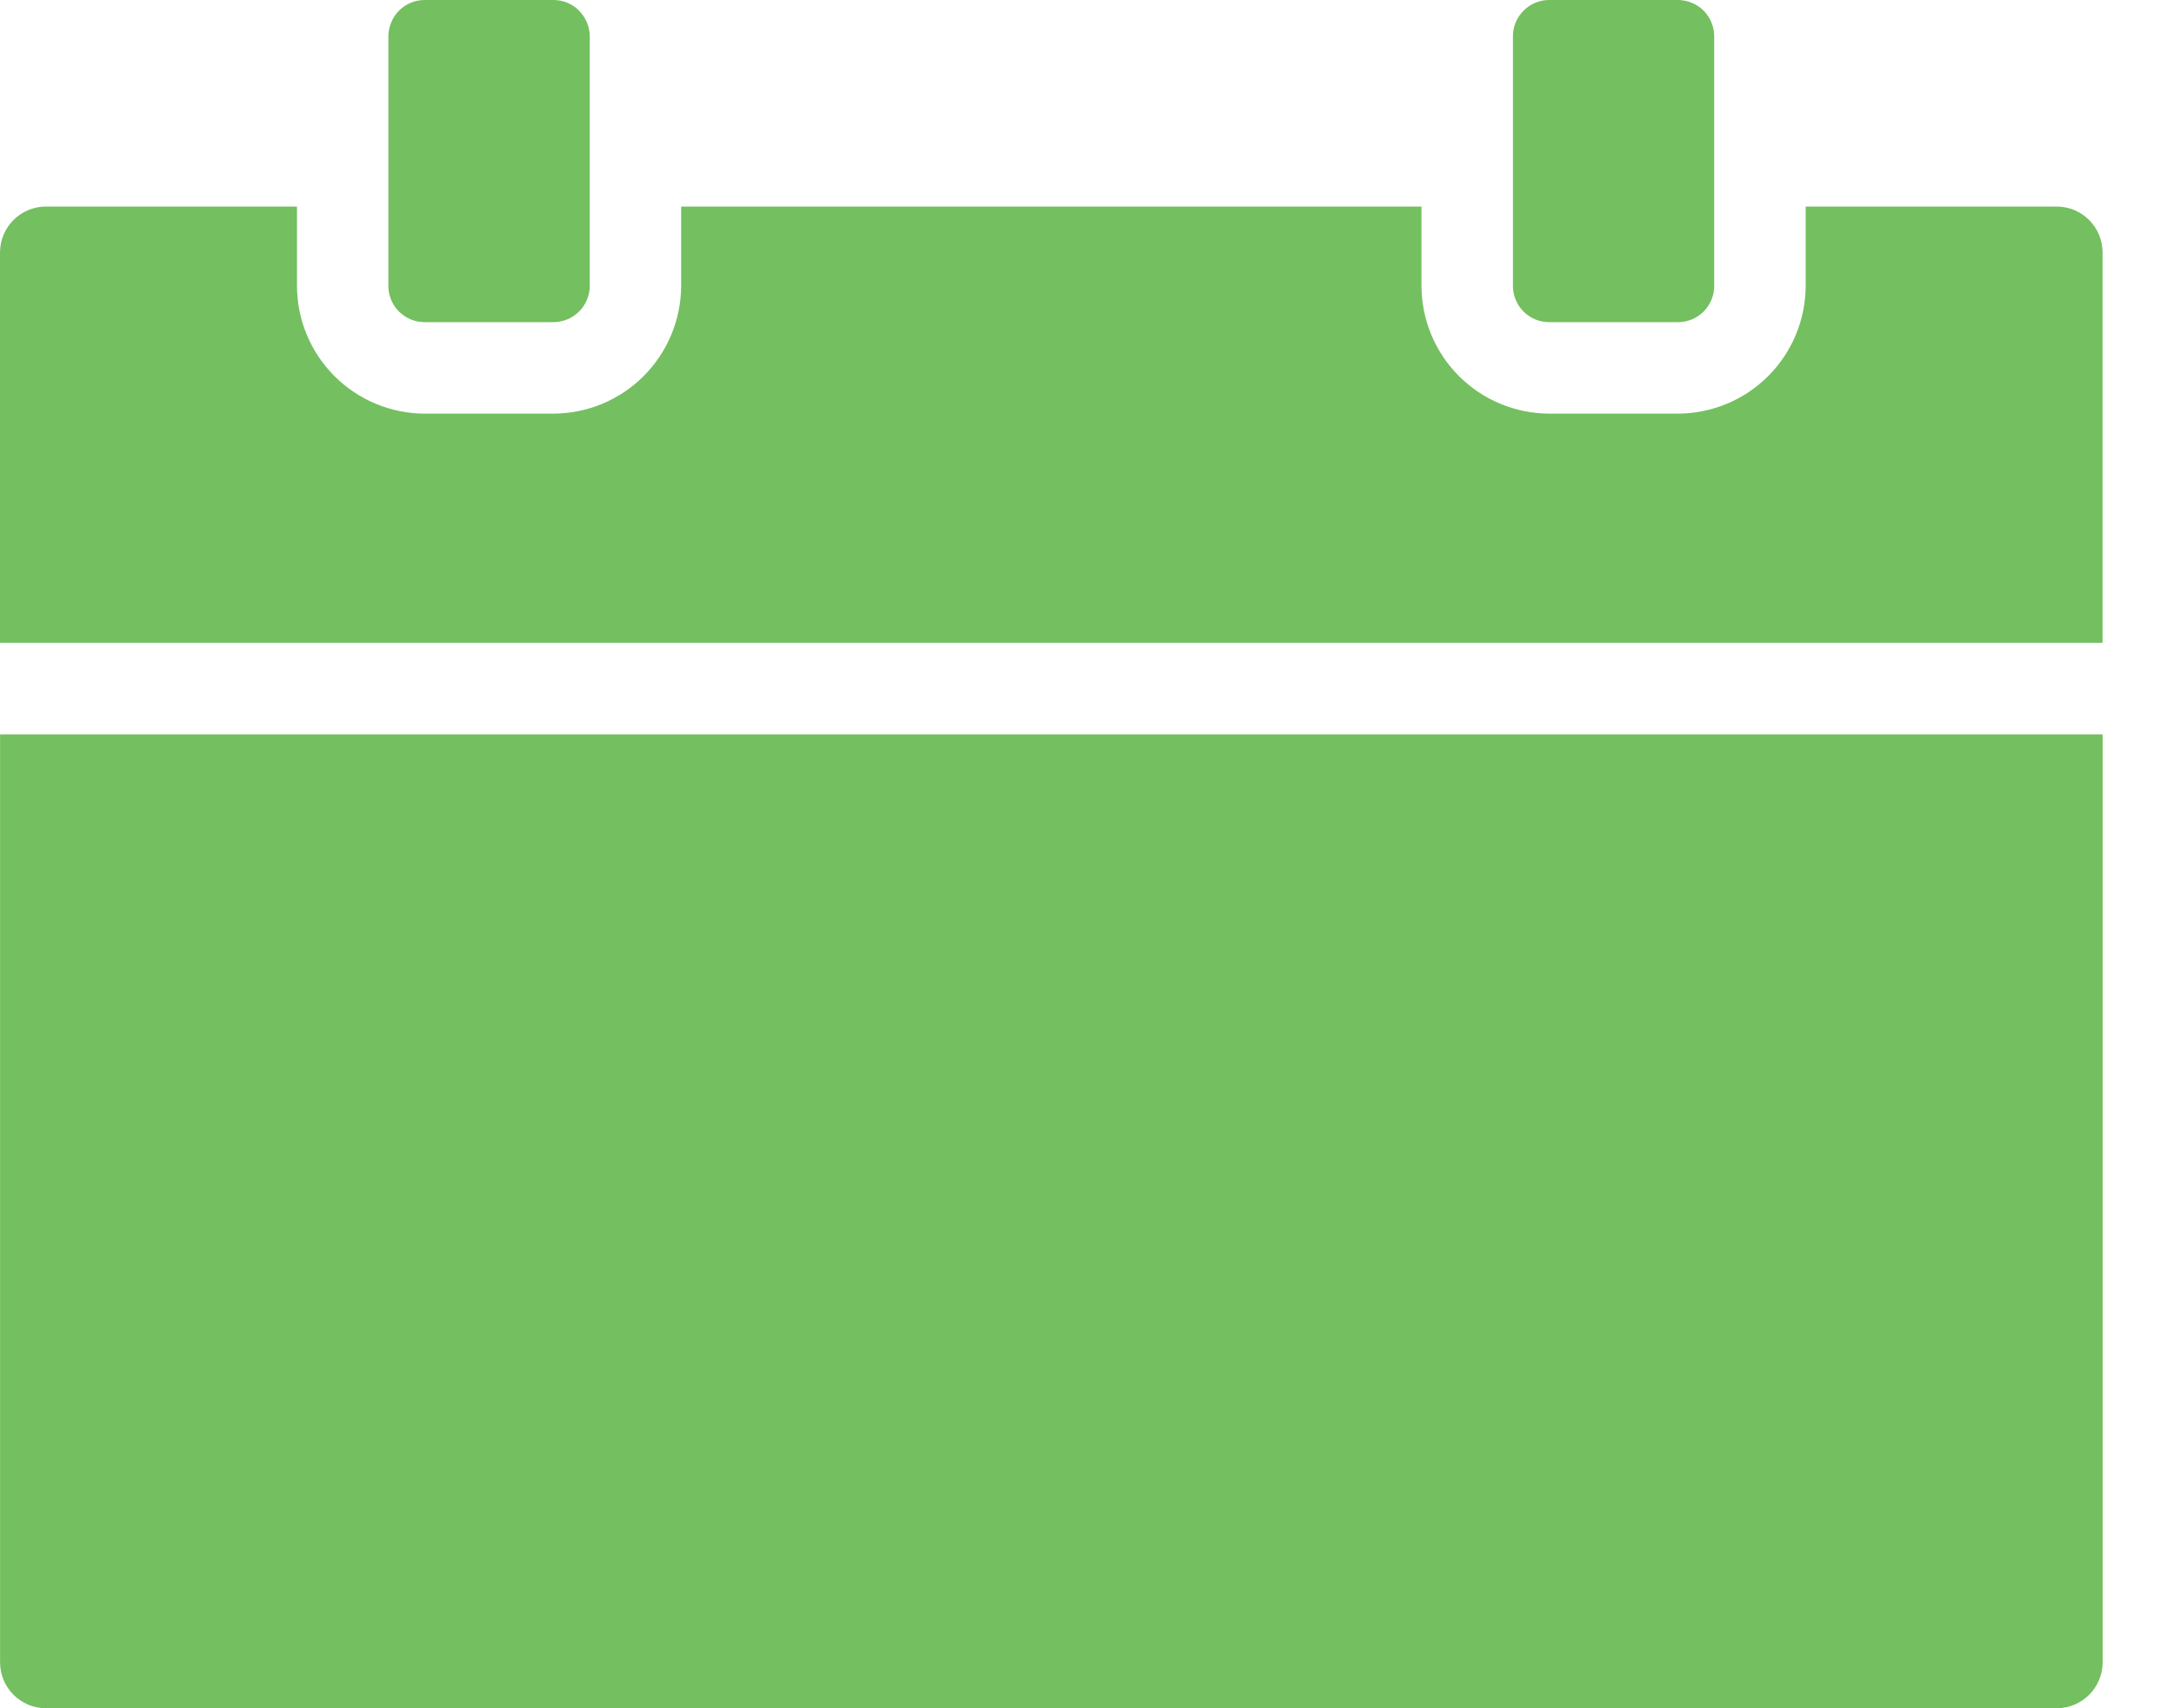 <svg width="28" height="22" viewBox="0 0 28 22" fill="none" xmlns="http://www.w3.org/2000/svg">
<path fill-rule="evenodd" clip-rule="evenodd" d="M27.081 9.458H0.001V21.414C0.004 21.738 0.266 21.998 0.589 22H26.492C26.815 21.998 27.077 21.738 27.081 21.414L27.081 9.458ZM0 8.279L0 3.25C0.002 2.925 0.264 2.662 0.589 2.66H3.825V3.683V3.683C3.826 4.119 4 4.536 4.308 4.844C4.616 5.152 5.033 5.326 5.469 5.327H7.128C7.564 5.326 7.981 5.152 8.289 4.844C8.597 4.536 8.771 4.119 8.773 3.683V2.66H18.308V3.683C18.309 4.119 18.483 4.536 18.791 4.844C19.099 5.152 19.517 5.325 19.952 5.327H21.612C22.048 5.325 22.465 5.152 22.773 4.844C23.081 4.536 23.255 4.118 23.256 3.683V2.66L26.492 2.66C26.816 2.662 27.079 2.925 27.08 3.25V8.279L0 8.279ZM21.612 0H19.952C19.828 0 19.709 0.05 19.622 0.138C19.534 0.226 19.485 0.345 19.486 0.469V3.684C19.487 3.941 19.695 4.149 19.952 4.149H21.612C21.869 4.149 22.077 3.941 22.078 3.684V0.469C22.078 0.344 22.029 0.225 21.941 0.136C21.854 0.05 21.735 0.001 21.612 0L21.612 0ZM7.128 0H5.469C5.346 0 5.227 0.049 5.14 0.136C5.052 0.225 5.003 0.344 5.002 0.469V3.684C5.003 3.941 5.212 4.149 5.469 4.149H7.128C7.385 4.148 7.594 3.941 7.596 3.684V0.469C7.595 0.344 7.545 0.225 7.457 0.136C7.37 0.049 7.252 0 7.128 5.45213e-06V0Z" fill="#74BF60"/>
</svg>

